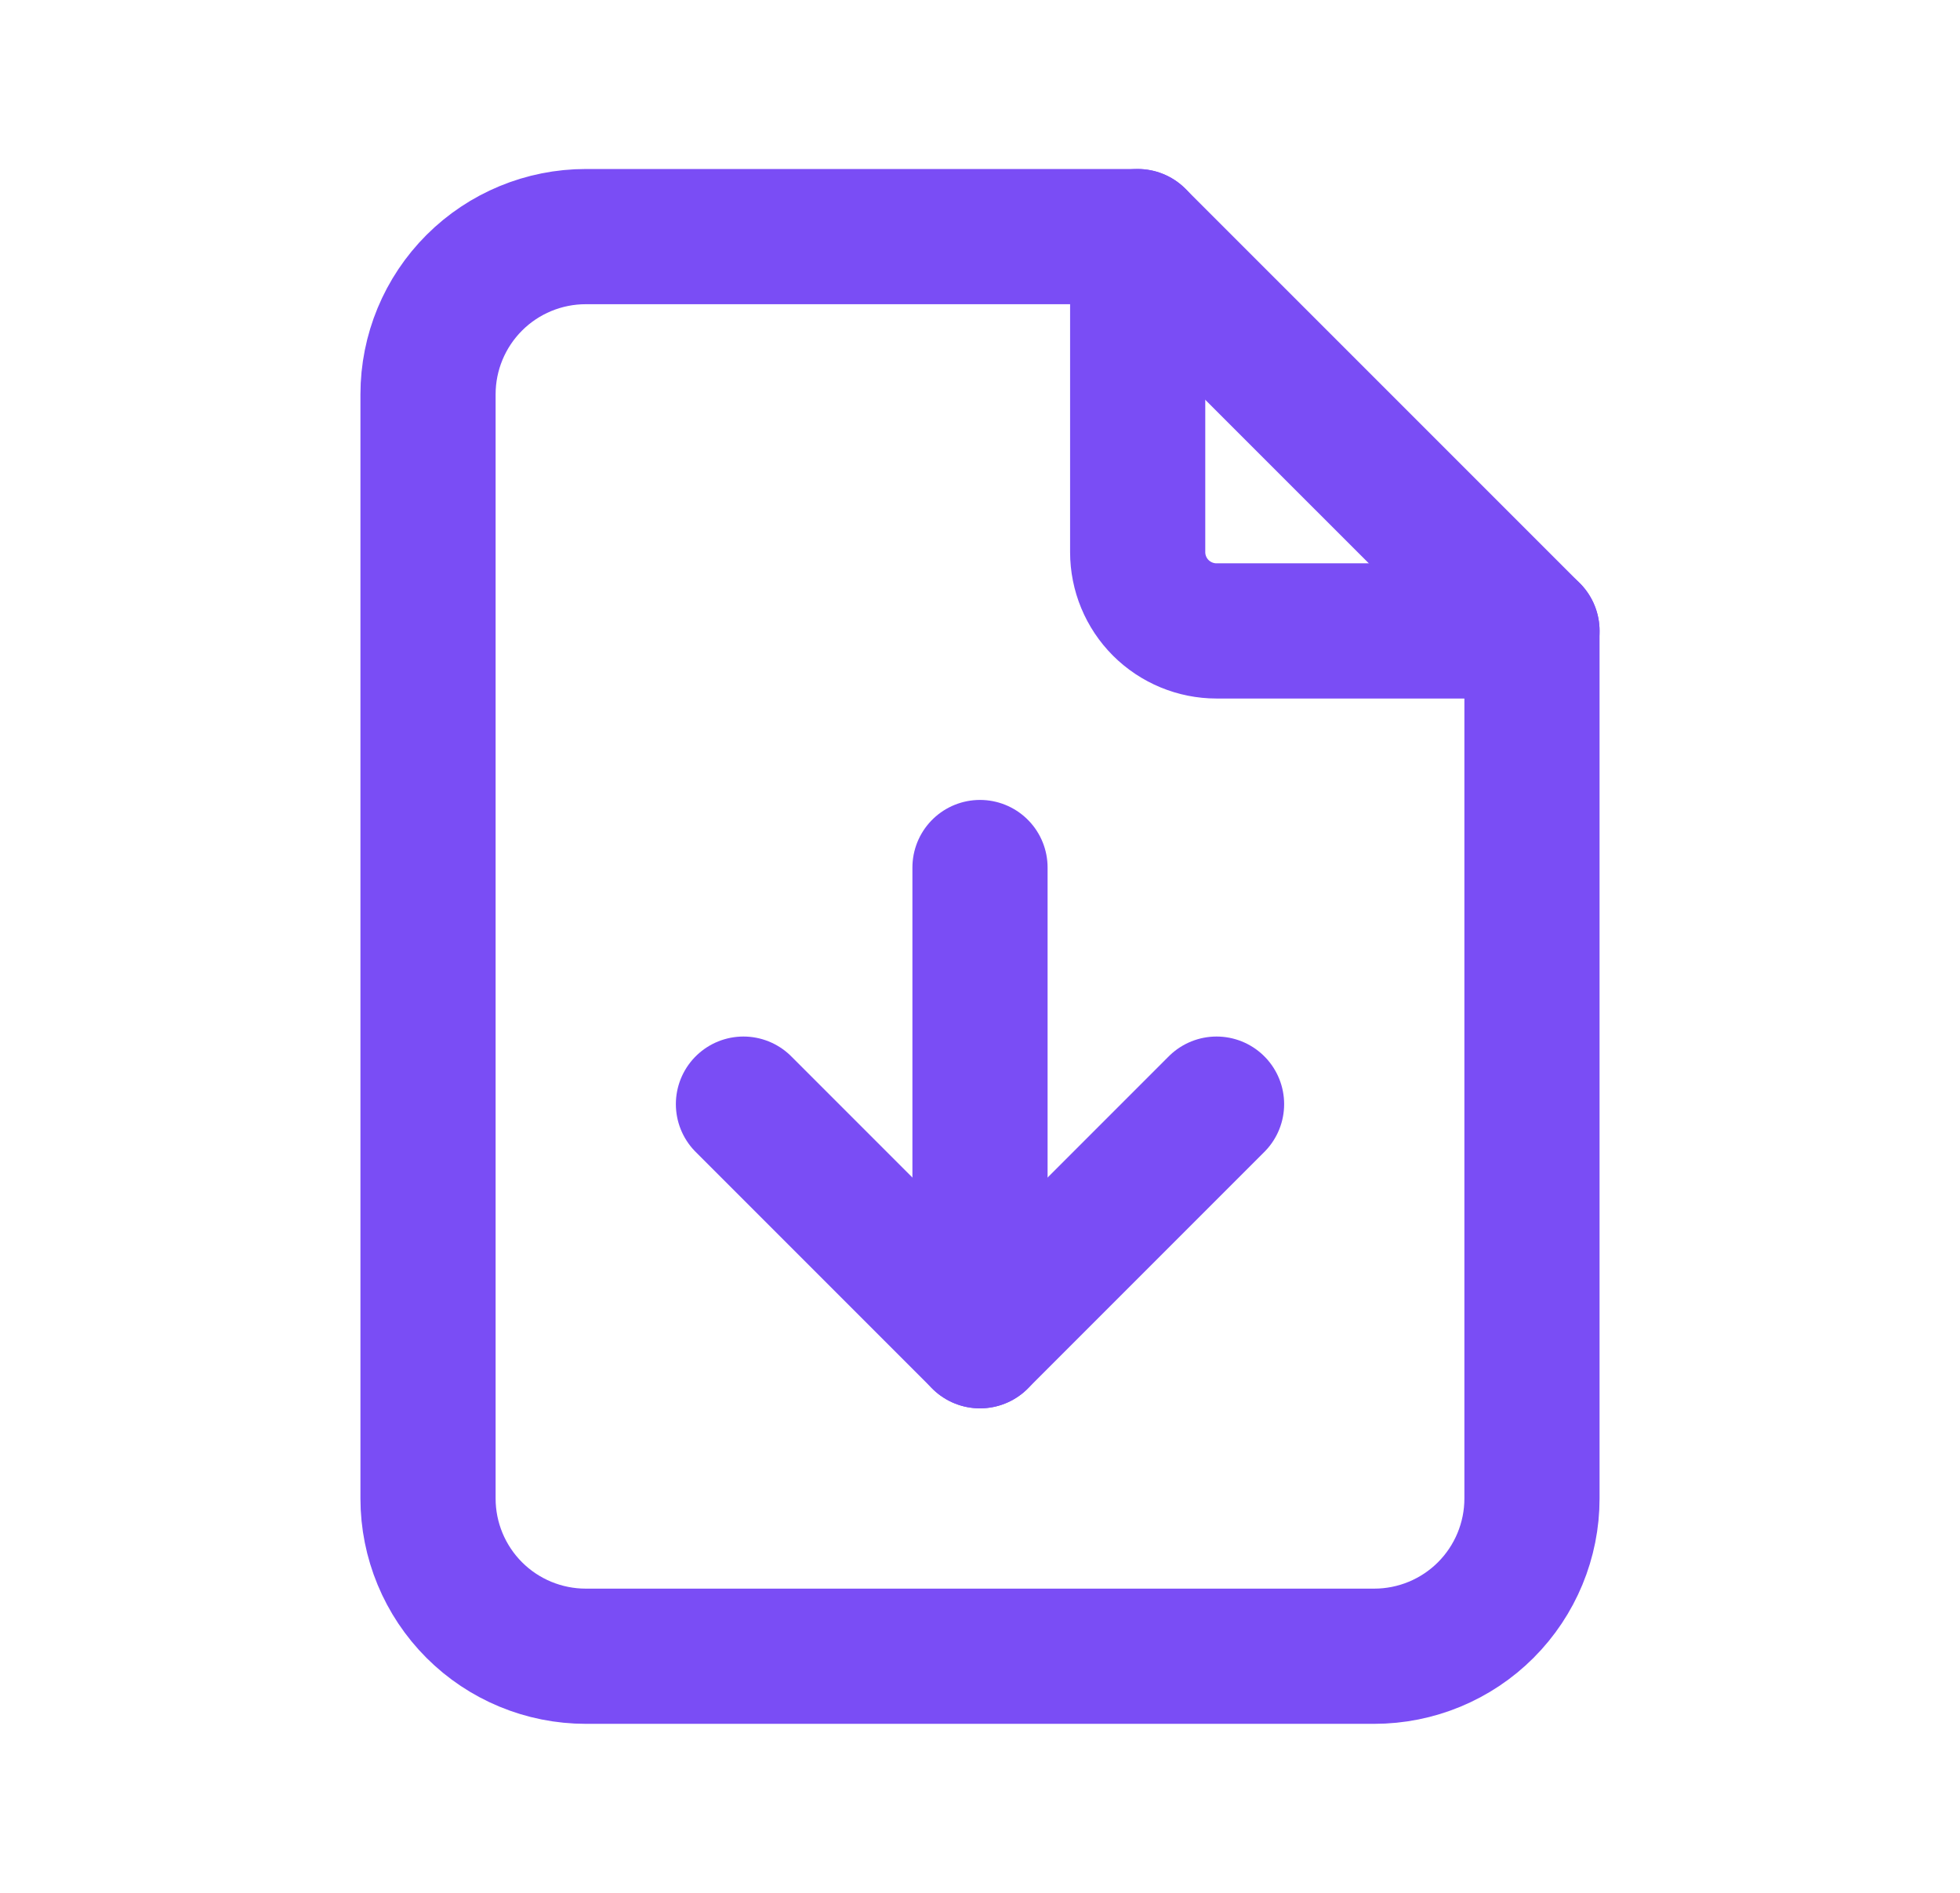 <svg width="29" height="28" viewBox="0 0 29 28" fill="none" xmlns="http://www.w3.org/2000/svg">
<path d="M16.833 3.5V8.167C16.833 8.476 16.956 8.773 17.175 8.992C17.394 9.21 17.691 9.333 18 9.333H22.667" stroke="#7A4DF5" stroke-width="2" stroke-linecap="round" stroke-linejoin="round"/>
<path d="M20.333 24.5H8.667C8.048 24.5 7.454 24.254 7.017 23.817C6.579 23.379 6.333 22.785 6.333 22.167V5.833C6.333 5.214 6.579 4.621 7.017 4.183C7.454 3.746 8.048 3.5 8.667 3.5H16.833L22.667 9.333V22.167C22.667 22.785 22.421 23.379 21.983 23.817C21.546 24.254 20.952 24.5 20.333 24.5Z" stroke="#7A4DF5" stroke-width="2" stroke-linecap="round" stroke-linejoin="round"/>
<path d="M14.5 12.833V19.833" stroke="#7A4DF5" stroke-width="2" stroke-linecap="round" stroke-linejoin="round"/>
<path d="M11 16.333L14.5 19.833L18 16.333" stroke="#7A4DF5" stroke-width="2" stroke-linecap="round" stroke-linejoin="round"/>
</svg>
